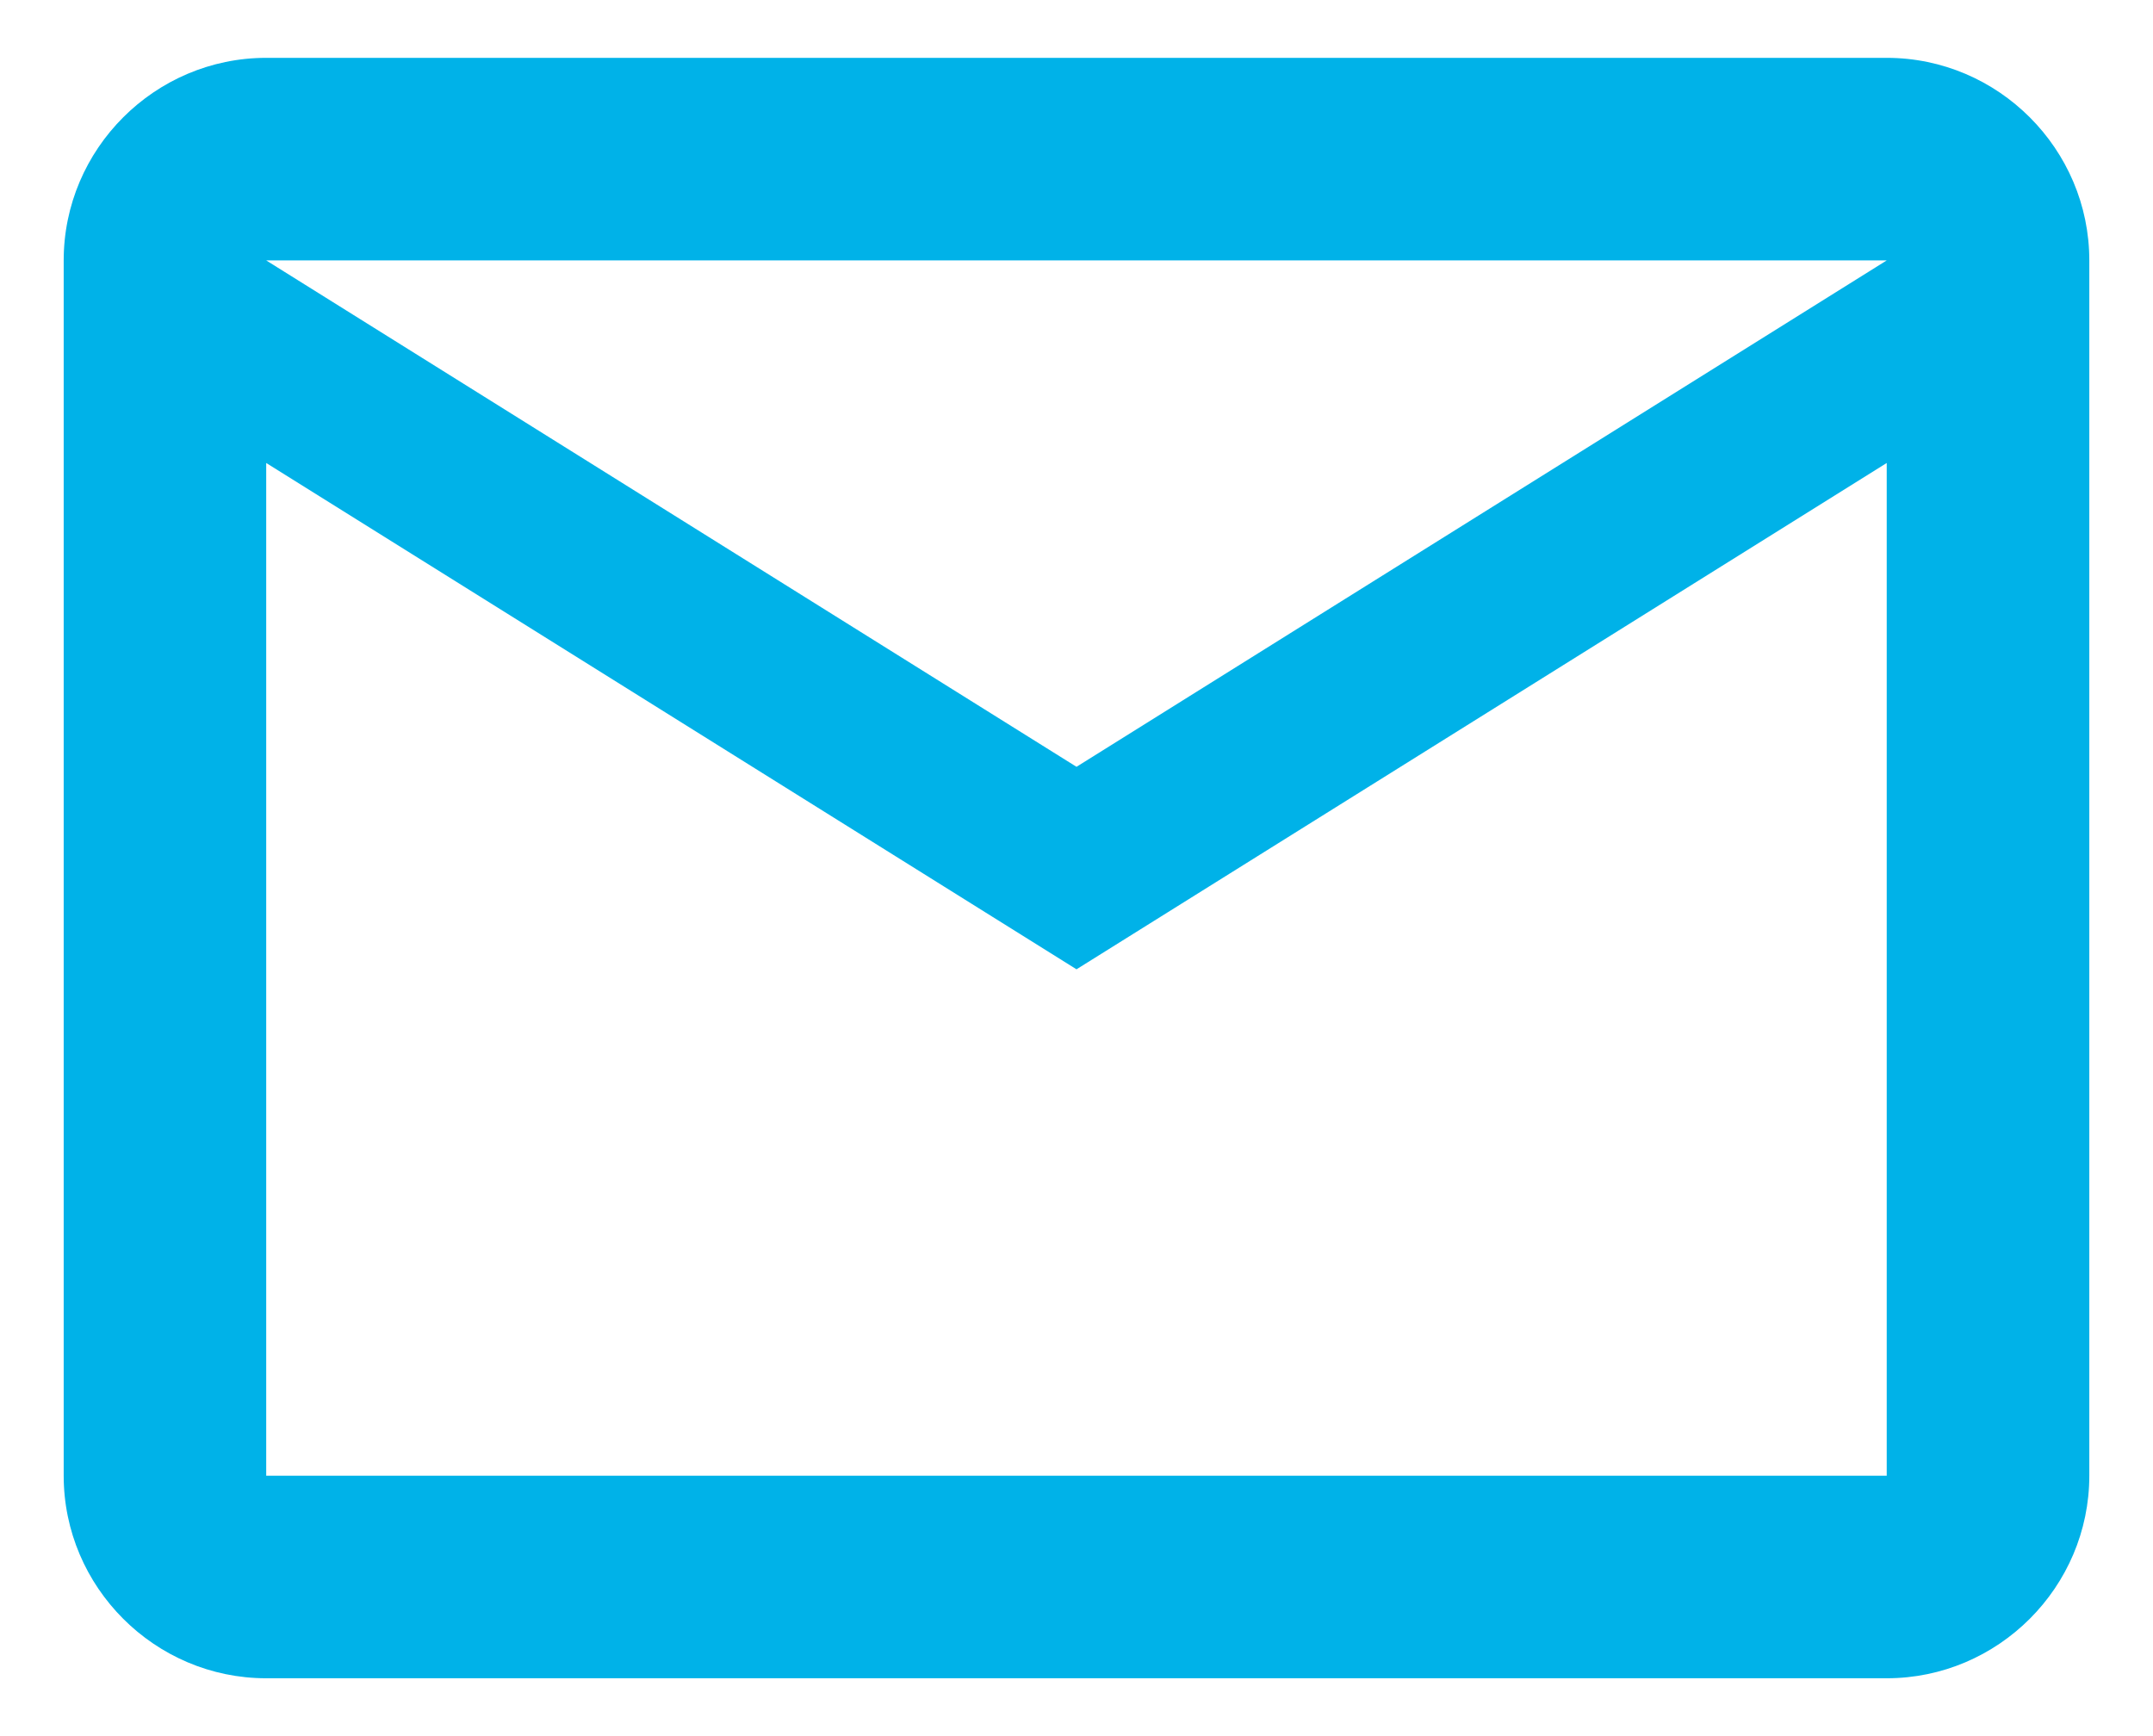 <svg width="31" height="25" viewBox="0 0 31 25" fill="none" xmlns="http://www.w3.org/2000/svg">
<path d="M30.083 3.75C30.083 2.146 28.771 0.833 27.166 0.833H3.833C2.229 0.833 0.917 2.146 0.917 3.75V21.25C0.917 22.854 2.229 24.167 3.833 24.167H27.166C28.771 24.167 30.083 22.854 30.083 21.25V3.75ZM27.166 3.75L15.5 11.042L3.833 3.75H27.166ZM27.166 21.25H3.833V6.667L15.5 13.958L27.166 6.667V21.25Z" fill="#00B2E8"/>
</svg>
